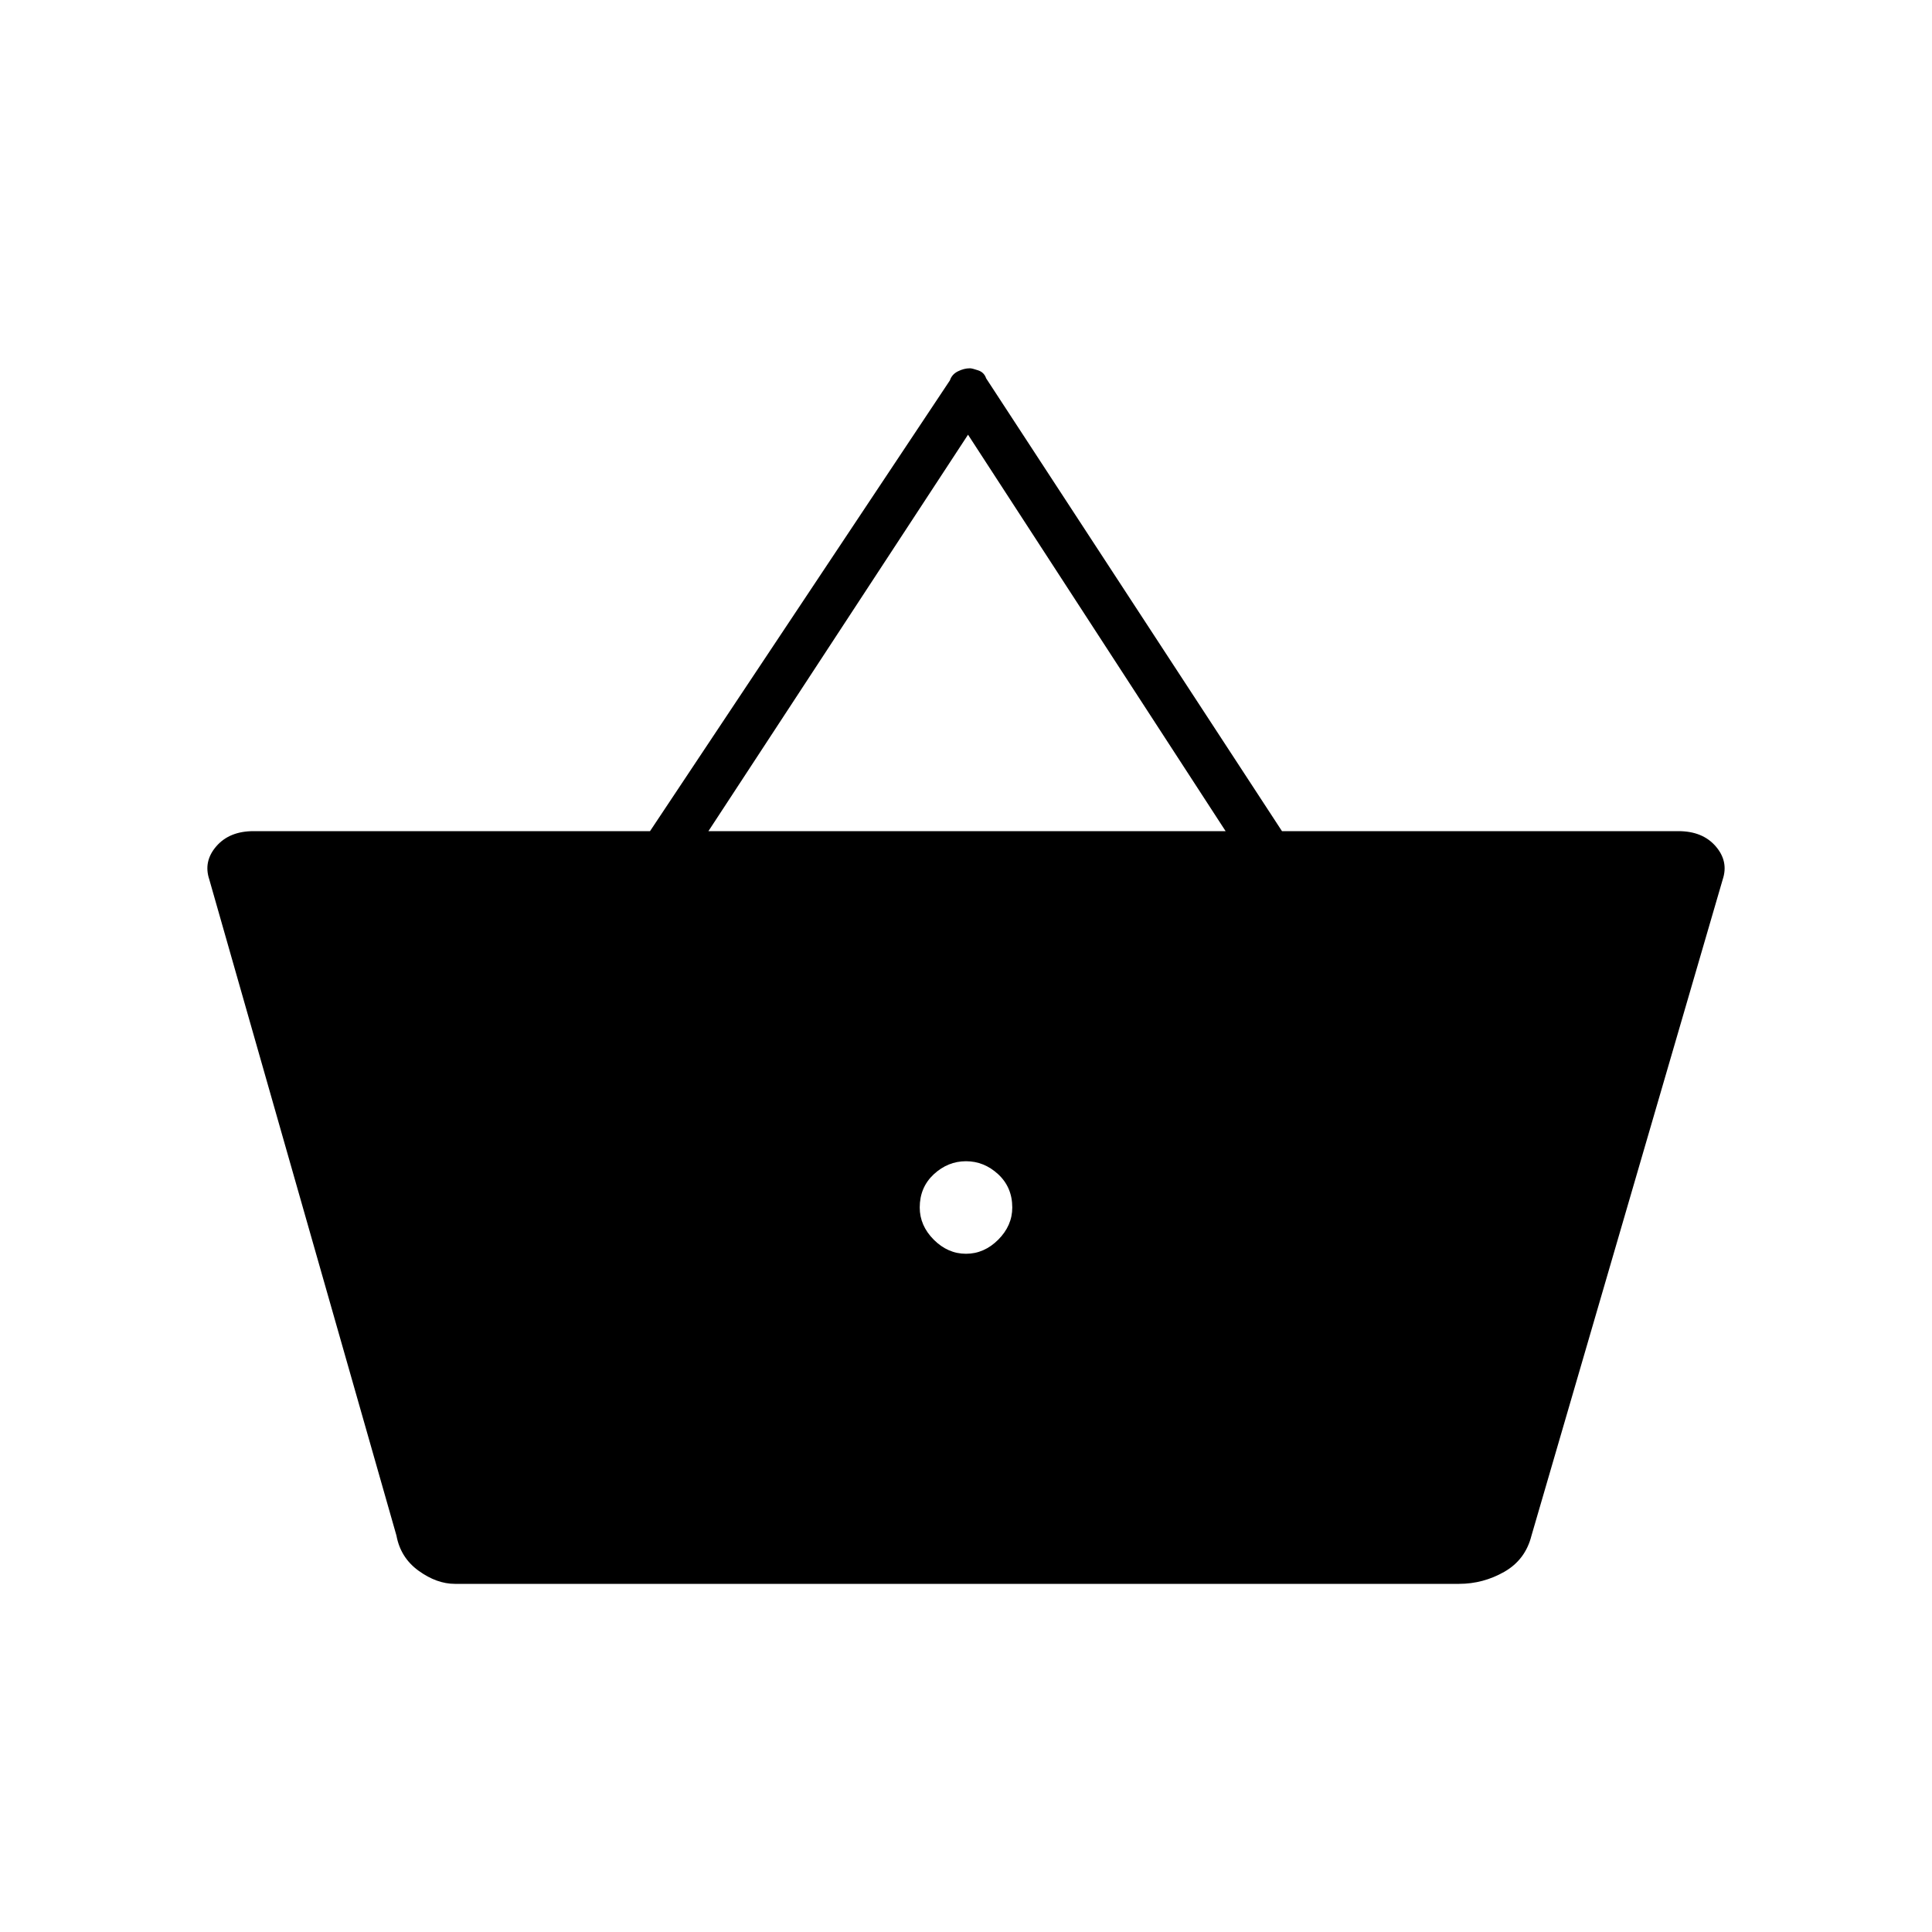 <svg xmlns="http://www.w3.org/2000/svg" height="40" width="40"><path d="M9.417 32.792Q9.042 32.792 8.667 32.521Q8.292 32.25 8.208 31.792L4.333 18.208Q4.208 17.833 4.479 17.521Q4.75 17.208 5.25 17.208H13.458L19.667 7.875Q19.708 7.75 19.833 7.688Q19.958 7.625 20.083 7.625Q20.125 7.625 20.25 7.667Q20.375 7.708 20.417 7.833L26.542 17.208H34.75Q35.25 17.208 35.521 17.521Q35.792 17.833 35.667 18.208L31.708 31.792Q31.583 32.292 31.146 32.542Q30.708 32.792 30.208 32.792ZM14.667 17.208H25.375L20.042 9ZM20 25.958Q20.375 25.958 20.667 25.667Q20.958 25.375 20.958 25Q20.958 24.583 20.667 24.312Q20.375 24.042 20 24.042Q19.625 24.042 19.333 24.312Q19.042 24.583 19.042 25Q19.042 25.375 19.333 25.667Q19.625 25.958 20 25.958Z"/></svg>